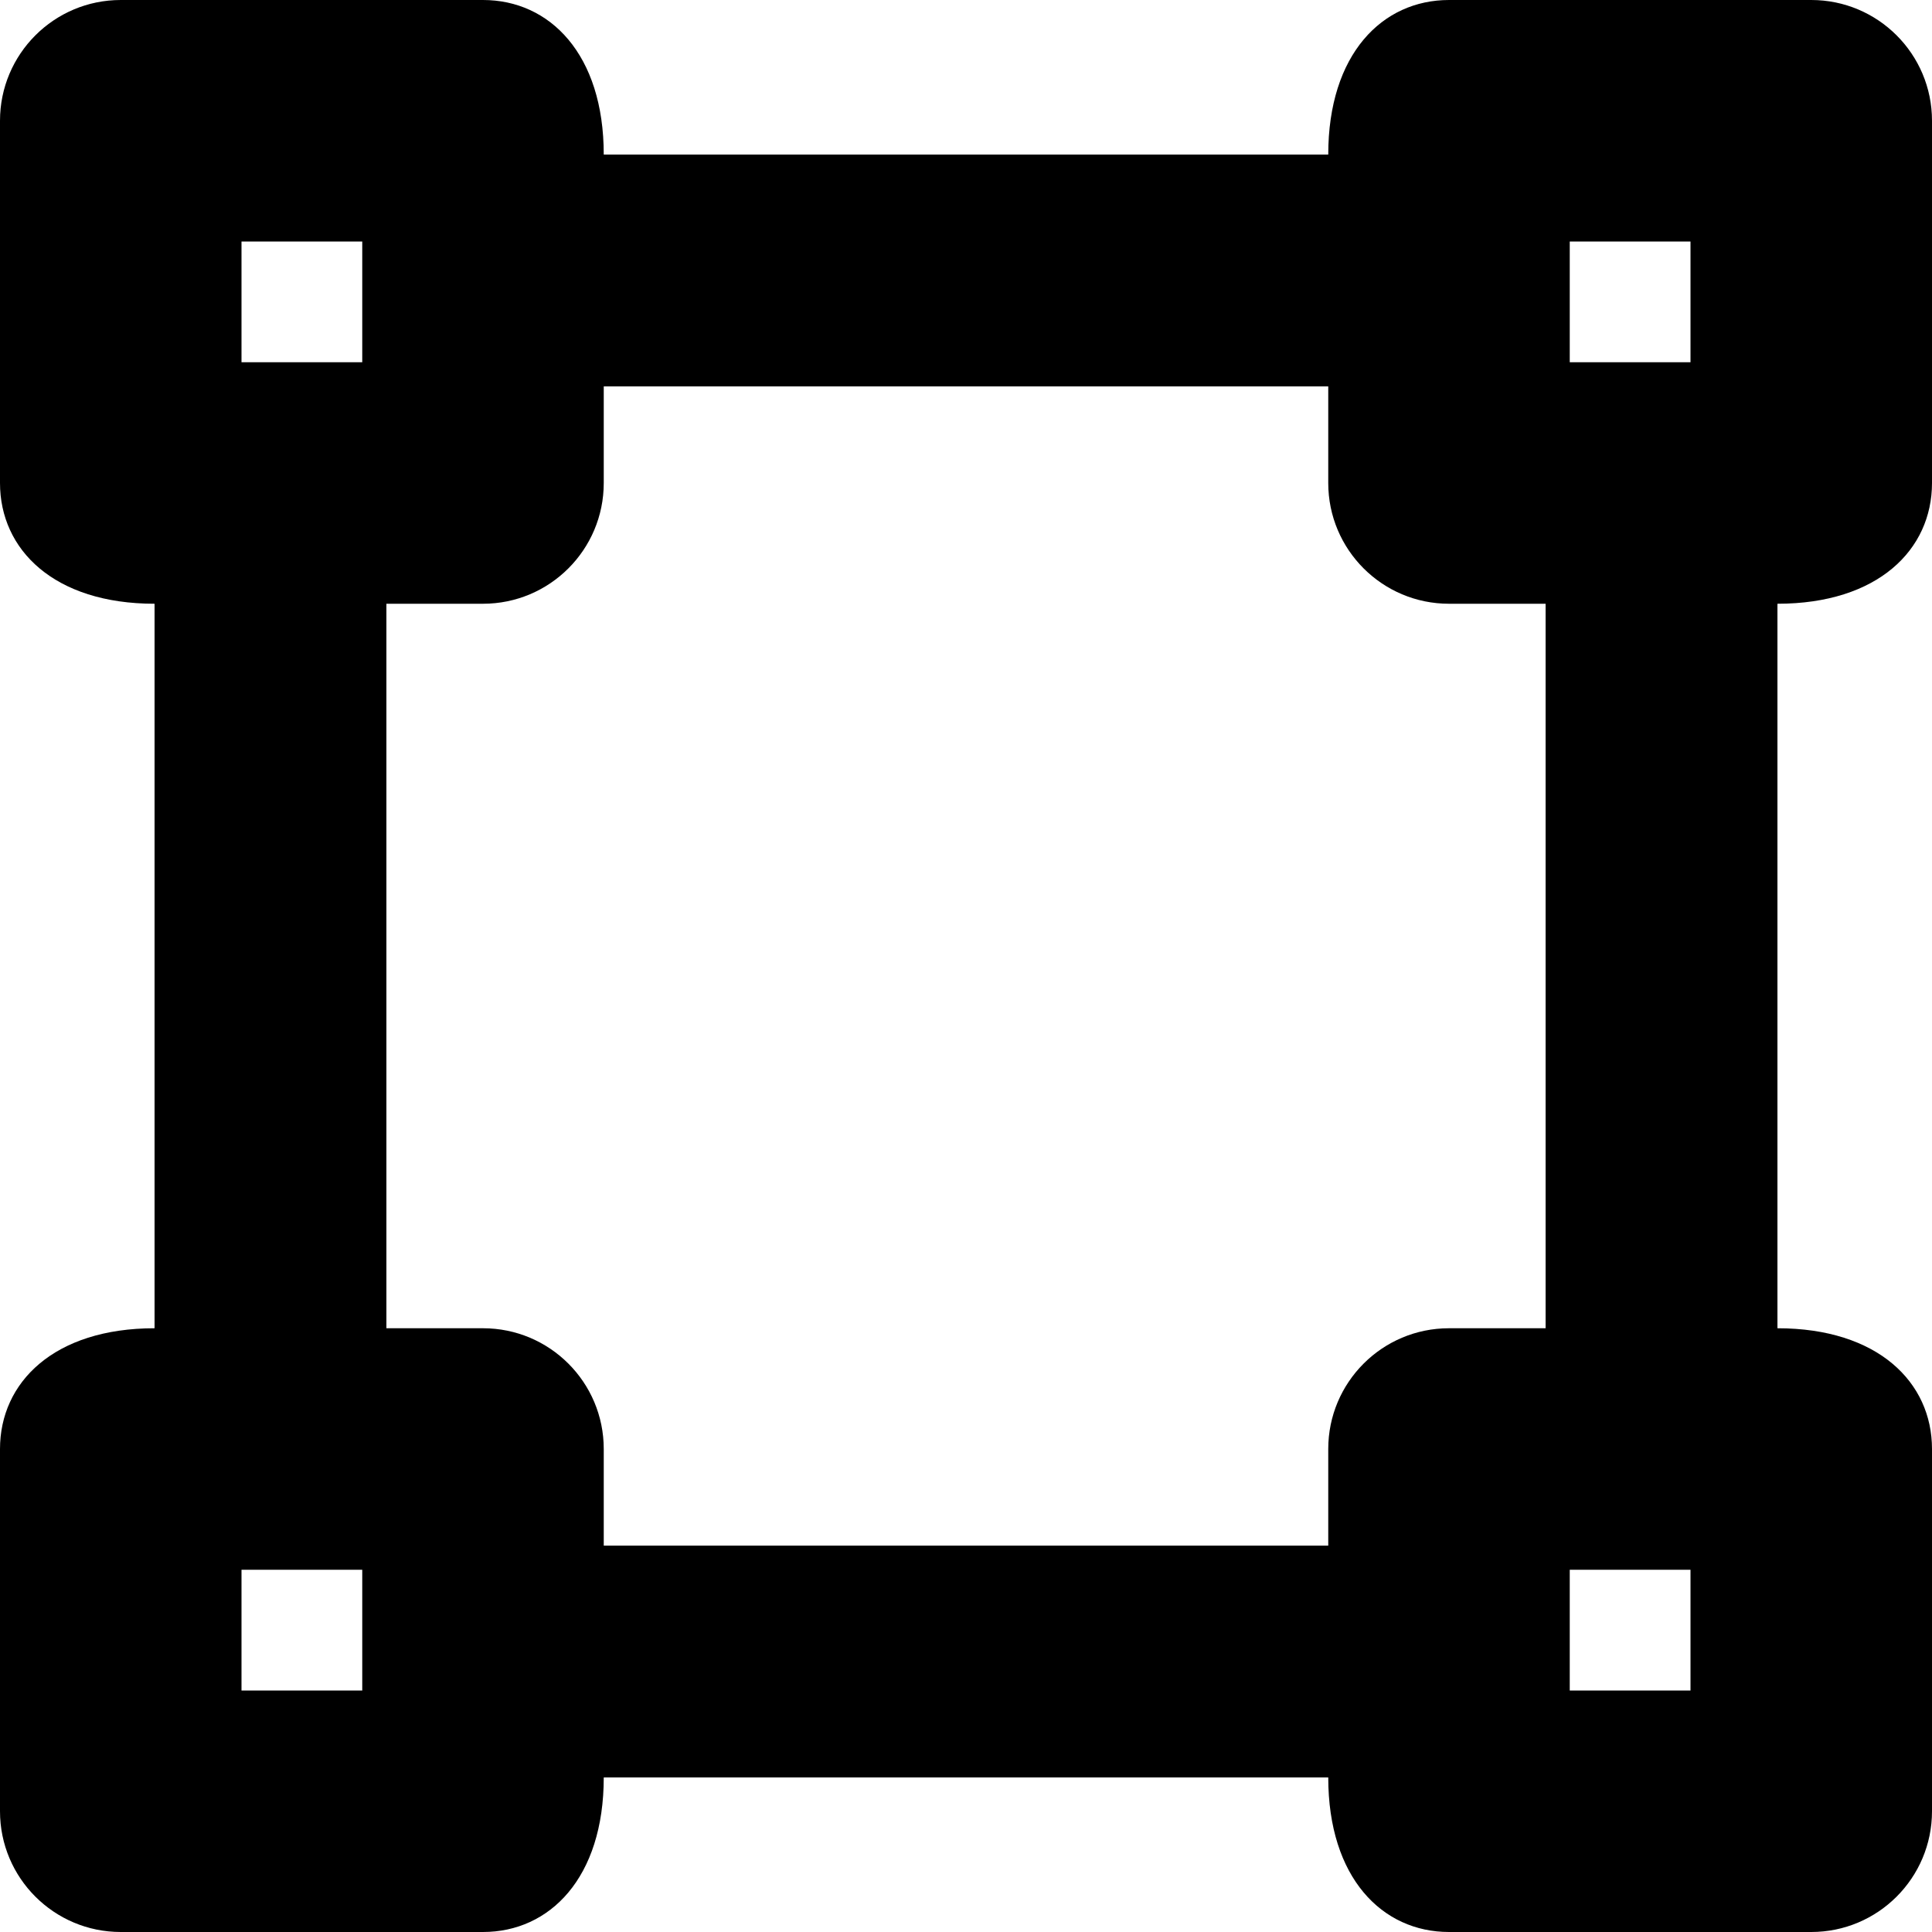 ﻿<?xml version="1.0" encoding="utf-8"?>
<svg version="1.1" xmlns:xlink="http://www.w3.org/1999/xlink" width="50px" height="50px" xmlns="http://www.w3.org/2000/svg">
  <defs>
    <pattern id="BGPattern" patternUnits="userSpaceOnUse" alignment="0 0" imageRepeat="None" />
    <mask fill="white" id="Clip2143">
      <path d="M 46 15.625  C 48.601 15.625  50 14.226  50 12.5  L 50 3.125  C 50 1.399  48.601 0  46.875 0  L 37.5 0  C 35.774 0  34.375 1.399  34.375 4  L 15.625 4  C 15.625 1.399  14.226 0  12.5 0  L 3.125 0  C 1.399 0  0 1.399  0 3.125  L 0 12.5  C 0 14.226  1.399 15.625  4 15.625  L 4 34.375  C 1.399 34.375  0 35.774  0 37.5  L 0 46.875  C 0 48.601  1.399 50  3.125 50  L 12.5 50  C 14.226 50  15.625 48.601  15.625 46  L 34.375 46  C 34.375 48.601  35.774 50  37.5 50  L 46.875 50  C 48.601 50  50 48.601  50 46.875  L 50 37.5  C 50 35.774  48.601 34.375  46 34.375  L 46 15.625  Z M 40.625 9.375  L 40.625 6.25  L 43.75 6.25  L 43.75 9.375  L 40.625 9.375  Z M 6.25 9.375  L 6.25 6.25  L 9.375 6.25  L 9.375 9.375  L 6.25 9.375  Z M 9.375 40.625  L 9.375 43.75  L 6.25 43.75  L 6.25 40.625  L 9.375 40.625  Z M 43.75 40.625  L 43.75 43.75  L 40.625 43.75  L 40.625 40.625  L 43.75 40.625  Z M 40 15.625  L 40 34.375  L 37.5 34.375  C 35.774 34.375  34.375 35.774  34.375 37.5  L 34.375 40  L 15.625 40  L 15.625 37.5  C 15.625 35.774  14.226 34.375  12.5 34.375  L 10 34.375  L 10 15.625  L 12.5 15.625  C 14.226 15.625  15.625 14.226  15.625 12.5  L 15.625 10  L 34.375 10  L 34.375 12.5  C 34.375 14.226  35.774 15.625  37.5 15.625  L 40 15.625  Z " fill-rule="evenodd" />
    </mask>
  </defs>
  <g>
    <path d="M 46 15.625  C 48.601 15.625  50 14.226  50 12.5  L 50 3.125  C 50 1.399  48.601 0  46.875 0  L 37.5 0  C 35.774 0  34.375 1.399  34.375 4  L 15.625 4  C 15.625 1.399  14.226 0  12.5 0  L 3.125 0  C 1.399 0  0 1.399  0 3.125  L 0 12.5  C 0 14.226  1.399 15.625  4 15.625  L 4 34.375  C 1.399 34.375  0 35.774  0 37.5  L 0 46.875  C 0 48.601  1.399 50  3.125 50  L 12.5 50  C 14.226 50  15.625 48.601  15.625 46  L 34.375 46  C 34.375 48.601  35.774 50  37.5 50  L 46.875 50  C 48.601 50  50 48.601  50 46.875  L 50 37.5  C 50 35.774  48.601 34.375  46 34.375  L 46 15.625  Z M 40.625 9.375  L 40.625 6.25  L 43.75 6.25  L 43.75 9.375  L 40.625 9.375  Z M 6.25 9.375  L 6.25 6.25  L 9.375 6.25  L 9.375 9.375  L 6.25 9.375  Z M 9.375 40.625  L 9.375 43.75  L 6.25 43.75  L 6.25 40.625  L 9.375 40.625  Z M 43.75 40.625  L 43.75 43.75  L 40.625 43.75  L 40.625 40.625  L 43.75 40.625  Z M 40 15.625  L 40 34.375  L 37.5 34.375  C 35.774 34.375  34.375 35.774  34.375 37.5  L 34.375 40  L 15.625 40  L 15.625 37.5  C 15.625 35.774  14.226 34.375  12.5 34.375  L 10 34.375  L 10 15.625  L 12.5 15.625  C 14.226 15.625  15.625 14.226  15.625 12.5  L 15.625 10  L 34.375 10  L 34.375 12.5  C 34.375 14.226  35.774 15.625  37.5 15.625  L 40 15.625  Z " fill-rule="nonzero" fill="rgba(0, 0, 0, 1)" stroke="none" class="fill" />
    <path d="M 46 15.625  C 48.601 15.625  50 14.226  50 12.5  L 50 3.125  C 50 1.399  48.601 0  46.875 0  L 37.5 0  C 35.774 0  34.375 1.399  34.375 4  L 15.625 4  C 15.625 1.399  14.226 0  12.5 0  L 3.125 0  C 1.399 0  0 1.399  0 3.125  L 0 12.5  C 0 14.226  1.399 15.625  4 15.625  L 4 34.375  C 1.399 34.375  0 35.774  0 37.5  L 0 46.875  C 0 48.601  1.399 50  3.125 50  L 12.5 50  C 14.226 50  15.625 48.601  15.625 46  L 34.375 46  C 34.375 48.601  35.774 50  37.5 50  L 46.875 50  C 48.601 50  50 48.601  50 46.875  L 50 37.5  C 50 35.774  48.601 34.375  46 34.375  L 46 15.625  Z " stroke-width="0" stroke-dasharray="0" stroke="rgba(255, 255, 255, 0)" fill="none" class="stroke" mask="url(#Clip2143)" />
    <path d="M 40.625 9.375  L 40.625 6.25  L 43.75 6.25  L 43.75 9.375  L 40.625 9.375  Z " stroke-width="0" stroke-dasharray="0" stroke="rgba(255, 255, 255, 0)" fill="none" class="stroke" mask="url(#Clip2143)" />
    <path d="M 6.25 9.375  L 6.25 6.25  L 9.375 6.25  L 9.375 9.375  L 6.25 9.375  Z " stroke-width="0" stroke-dasharray="0" stroke="rgba(255, 255, 255, 0)" fill="none" class="stroke" mask="url(#Clip2143)" />
    <path d="M 9.375 40.625  L 9.375 43.75  L 6.25 43.75  L 6.25 40.625  L 9.375 40.625  Z " stroke-width="0" stroke-dasharray="0" stroke="rgba(255, 255, 255, 0)" fill="none" class="stroke" mask="url(#Clip2143)" />
    <path d="M 43.75 40.625  L 43.75 43.75  L 40.625 43.75  L 40.625 40.625  L 43.75 40.625  Z " stroke-width="0" stroke-dasharray="0" stroke="rgba(255, 255, 255, 0)" fill="none" class="stroke" mask="url(#Clip2143)" />
    <path d="M 40 15.625  L 40 34.375  L 37.5 34.375  C 35.774 34.375  34.375 35.774  34.375 37.5  L 34.375 40  L 15.625 40  L 15.625 37.5  C 15.625 35.774  14.226 34.375  12.5 34.375  L 10 34.375  L 10 15.625  L 12.5 15.625  C 14.226 15.625  15.625 14.226  15.625 12.5  L 15.625 10  L 34.375 10  L 34.375 12.5  C 34.375 14.226  35.774 15.625  37.5 15.625  L 40 15.625  Z " stroke-width="0" stroke-dasharray="0" stroke="rgba(255, 255, 255, 0)" fill="none" class="stroke" mask="url(#Clip2143)" />
  </g>
</svg>